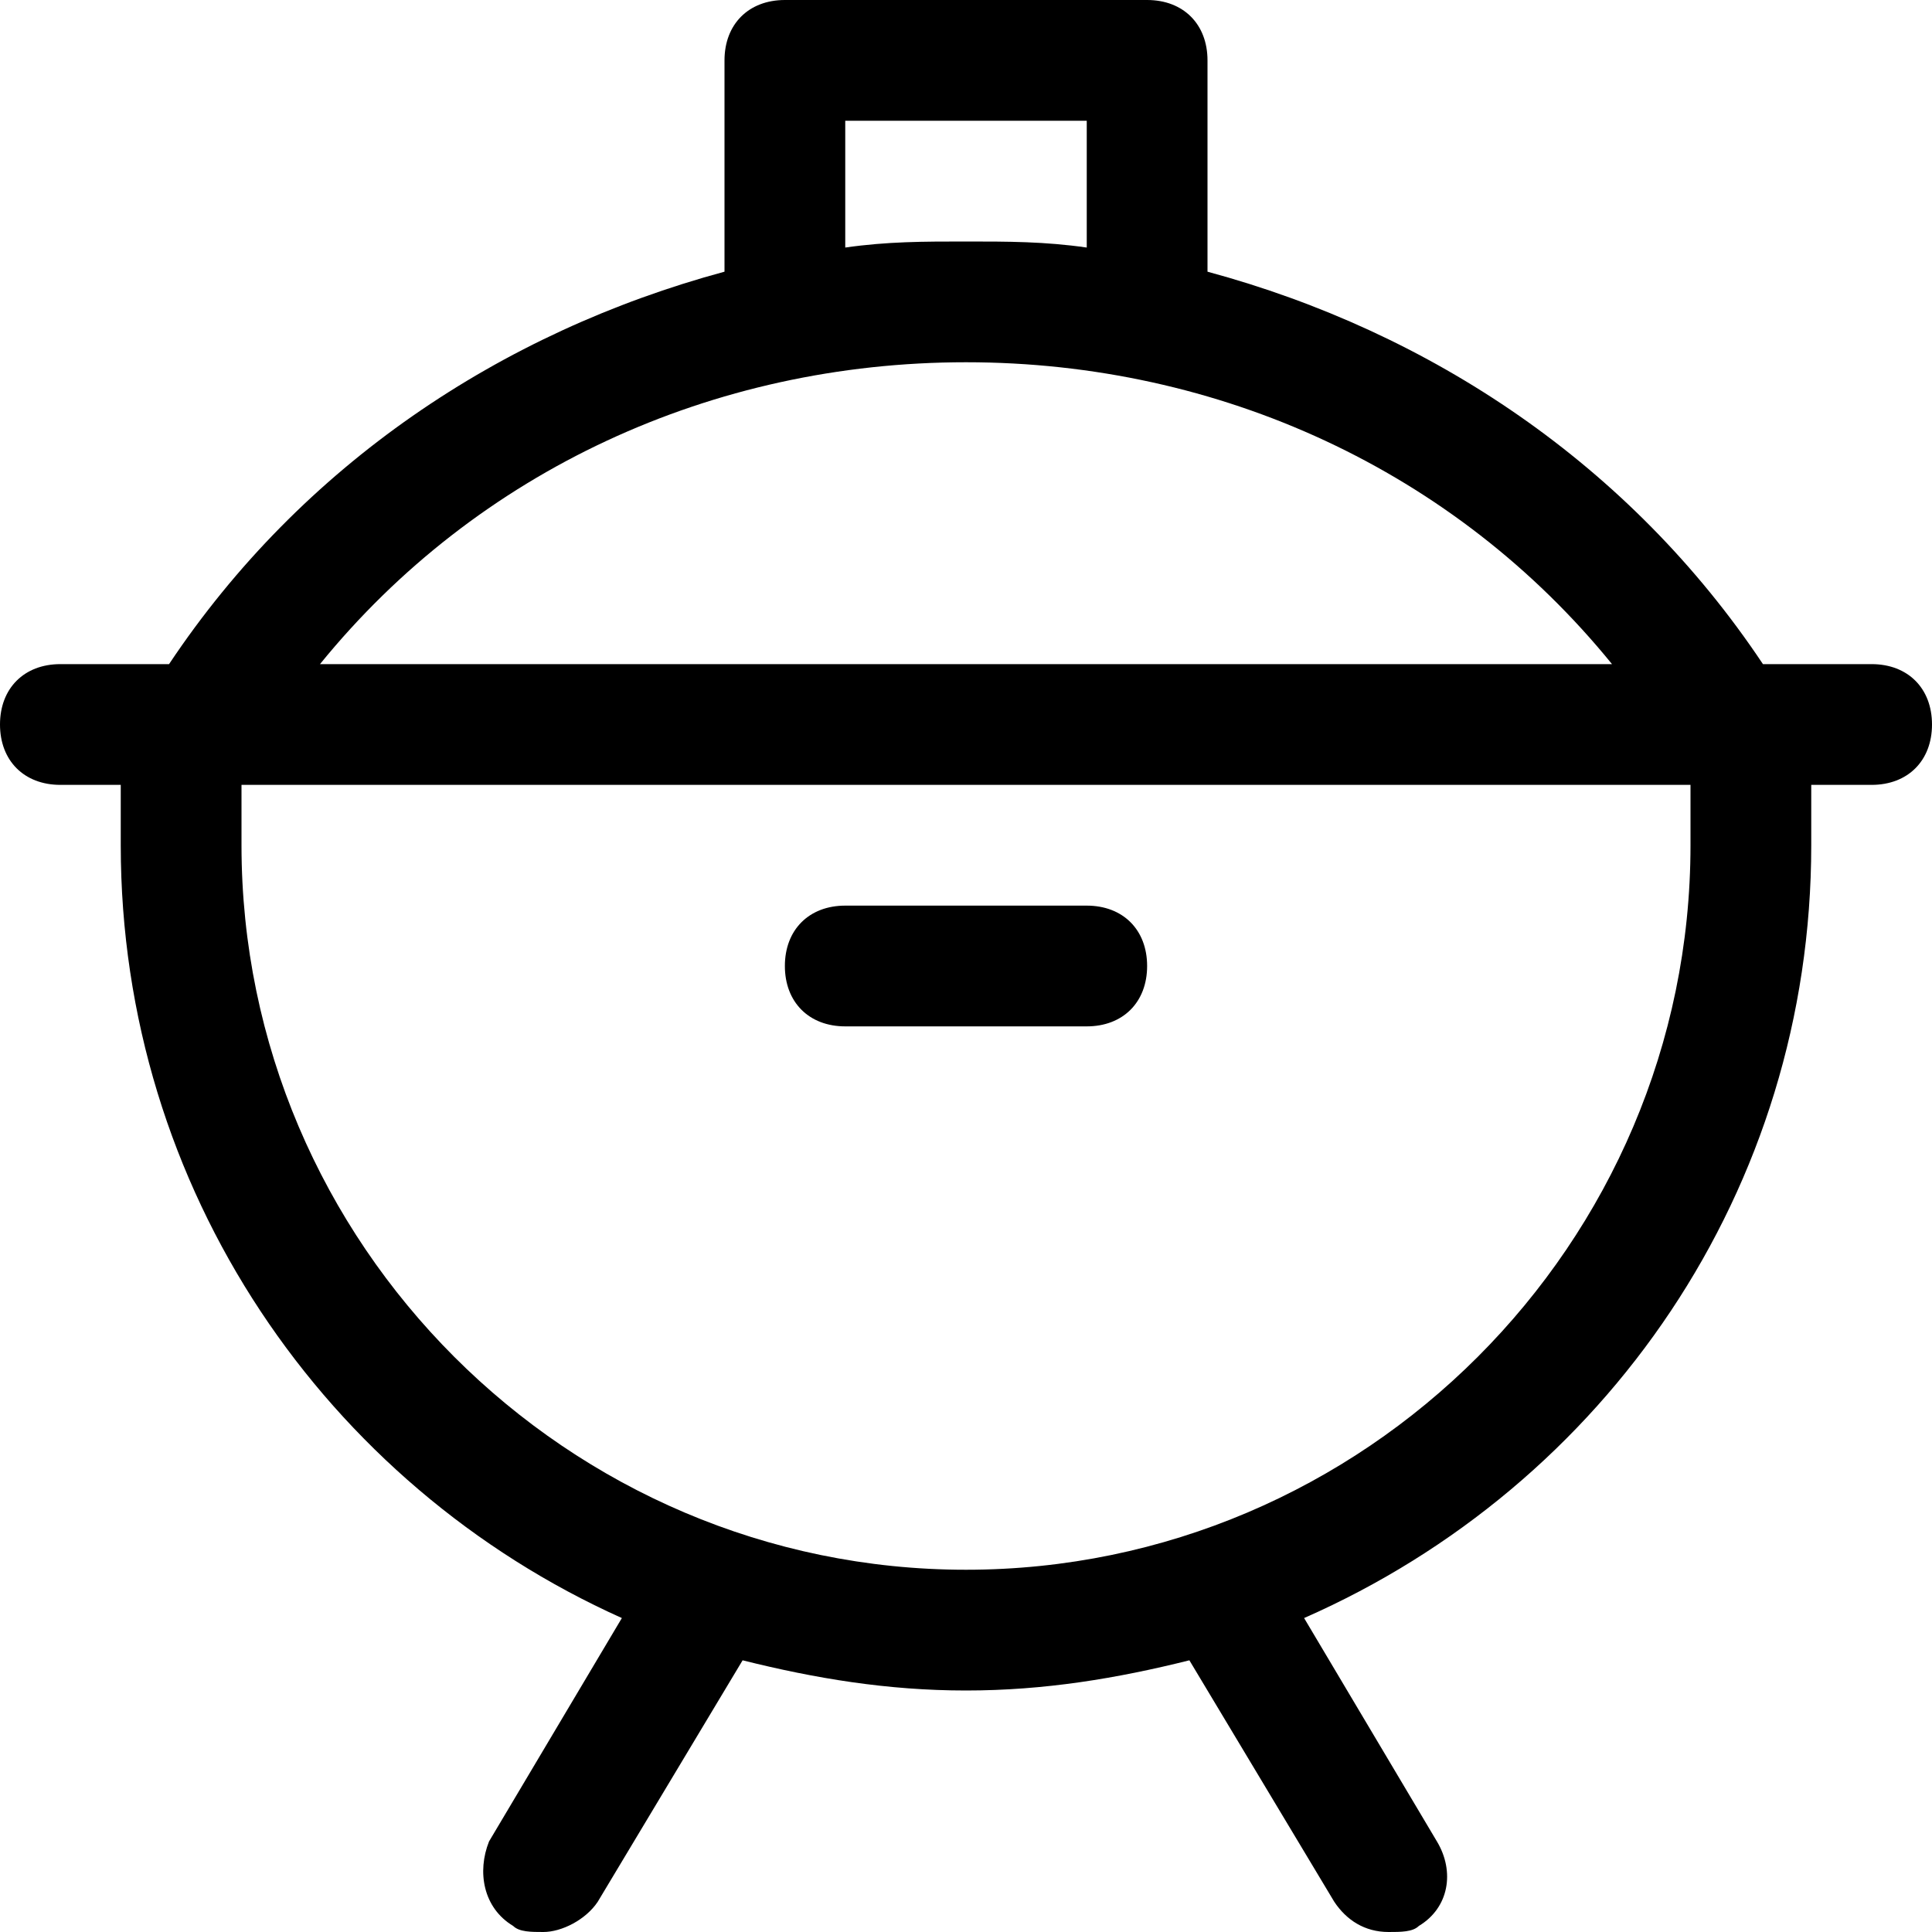 <?xml version="1.0" encoding="utf-8"?>
<!-- Generator: Adobe Illustrator 19.0.1, SVG Export Plug-In . SVG Version: 6.00 Build 0)  -->
<!DOCTYPE svg PUBLIC "-//W3C//DTD SVG 1.1//EN" "http://www.w3.org/Graphics/SVG/1.1/DTD/svg11.dtd">
<svg version="1.1" id="Layer_1" xmlns="http://www.w3.org/2000/svg" xmlns:xlink="http://www.w3.org/1999/xlink" x="0px" y="0px"
	 width="32px" height="32px" viewBox="0 0 32 32" enable-background="new 0 0 32 32" xml:space="preserve">
<path d="M14,17h4c0.6,0,1-0.4,1-1s-0.4-1-1-1h-4c-0.6,0-1,0.4-1,1S13.4,17,14,17z"/>
<path d="M31,11h-1.8C27,7.7,23.7,5.5,20,4.5V1c0-0.6-0.4-1-1-1h-6c-0.6,0-1,0.4-1,1v3.5c-3.7,1-7,3.2-9.2,6.5H1c-0.6,0-1,0.4-1,1
	s0.4,1,1,1h1v1c0,5.7,3.4,10.6,8.3,12.8l-2.2,3.7C7.9,31,8,31.6,8.5,31.9C8.6,32,8.8,32,9,32c0.3,0,0.7-0.2,0.9-0.5l2.4-4
	c1.2,0.3,2.4,0.5,3.7,0.5s2.5-0.2,3.7-0.5l2.4,4c0.2,0.3,0.5,0.5,0.9,0.5c0.2,0,0.4,0,0.5-0.1c0.5-0.3,0.6-0.9,0.3-1.4l-2.2-3.7
	C26.6,24.6,30,19.7,30,14v-1h1c0.6,0,1-0.4,1-1S31.6,11,31,11z M14,2h4v2.1C17.3,4,16.7,4,16,4s-1.3,0-2,0.1V2z M16,6
	c4.2,0,8.1,1.8,10.7,5H5.3C7.9,7.8,11.8,6,16,6z M28,14c0,6.6-5.4,12-12,12S4,20.6,4,14v-1h24V14z"/>
</svg>
